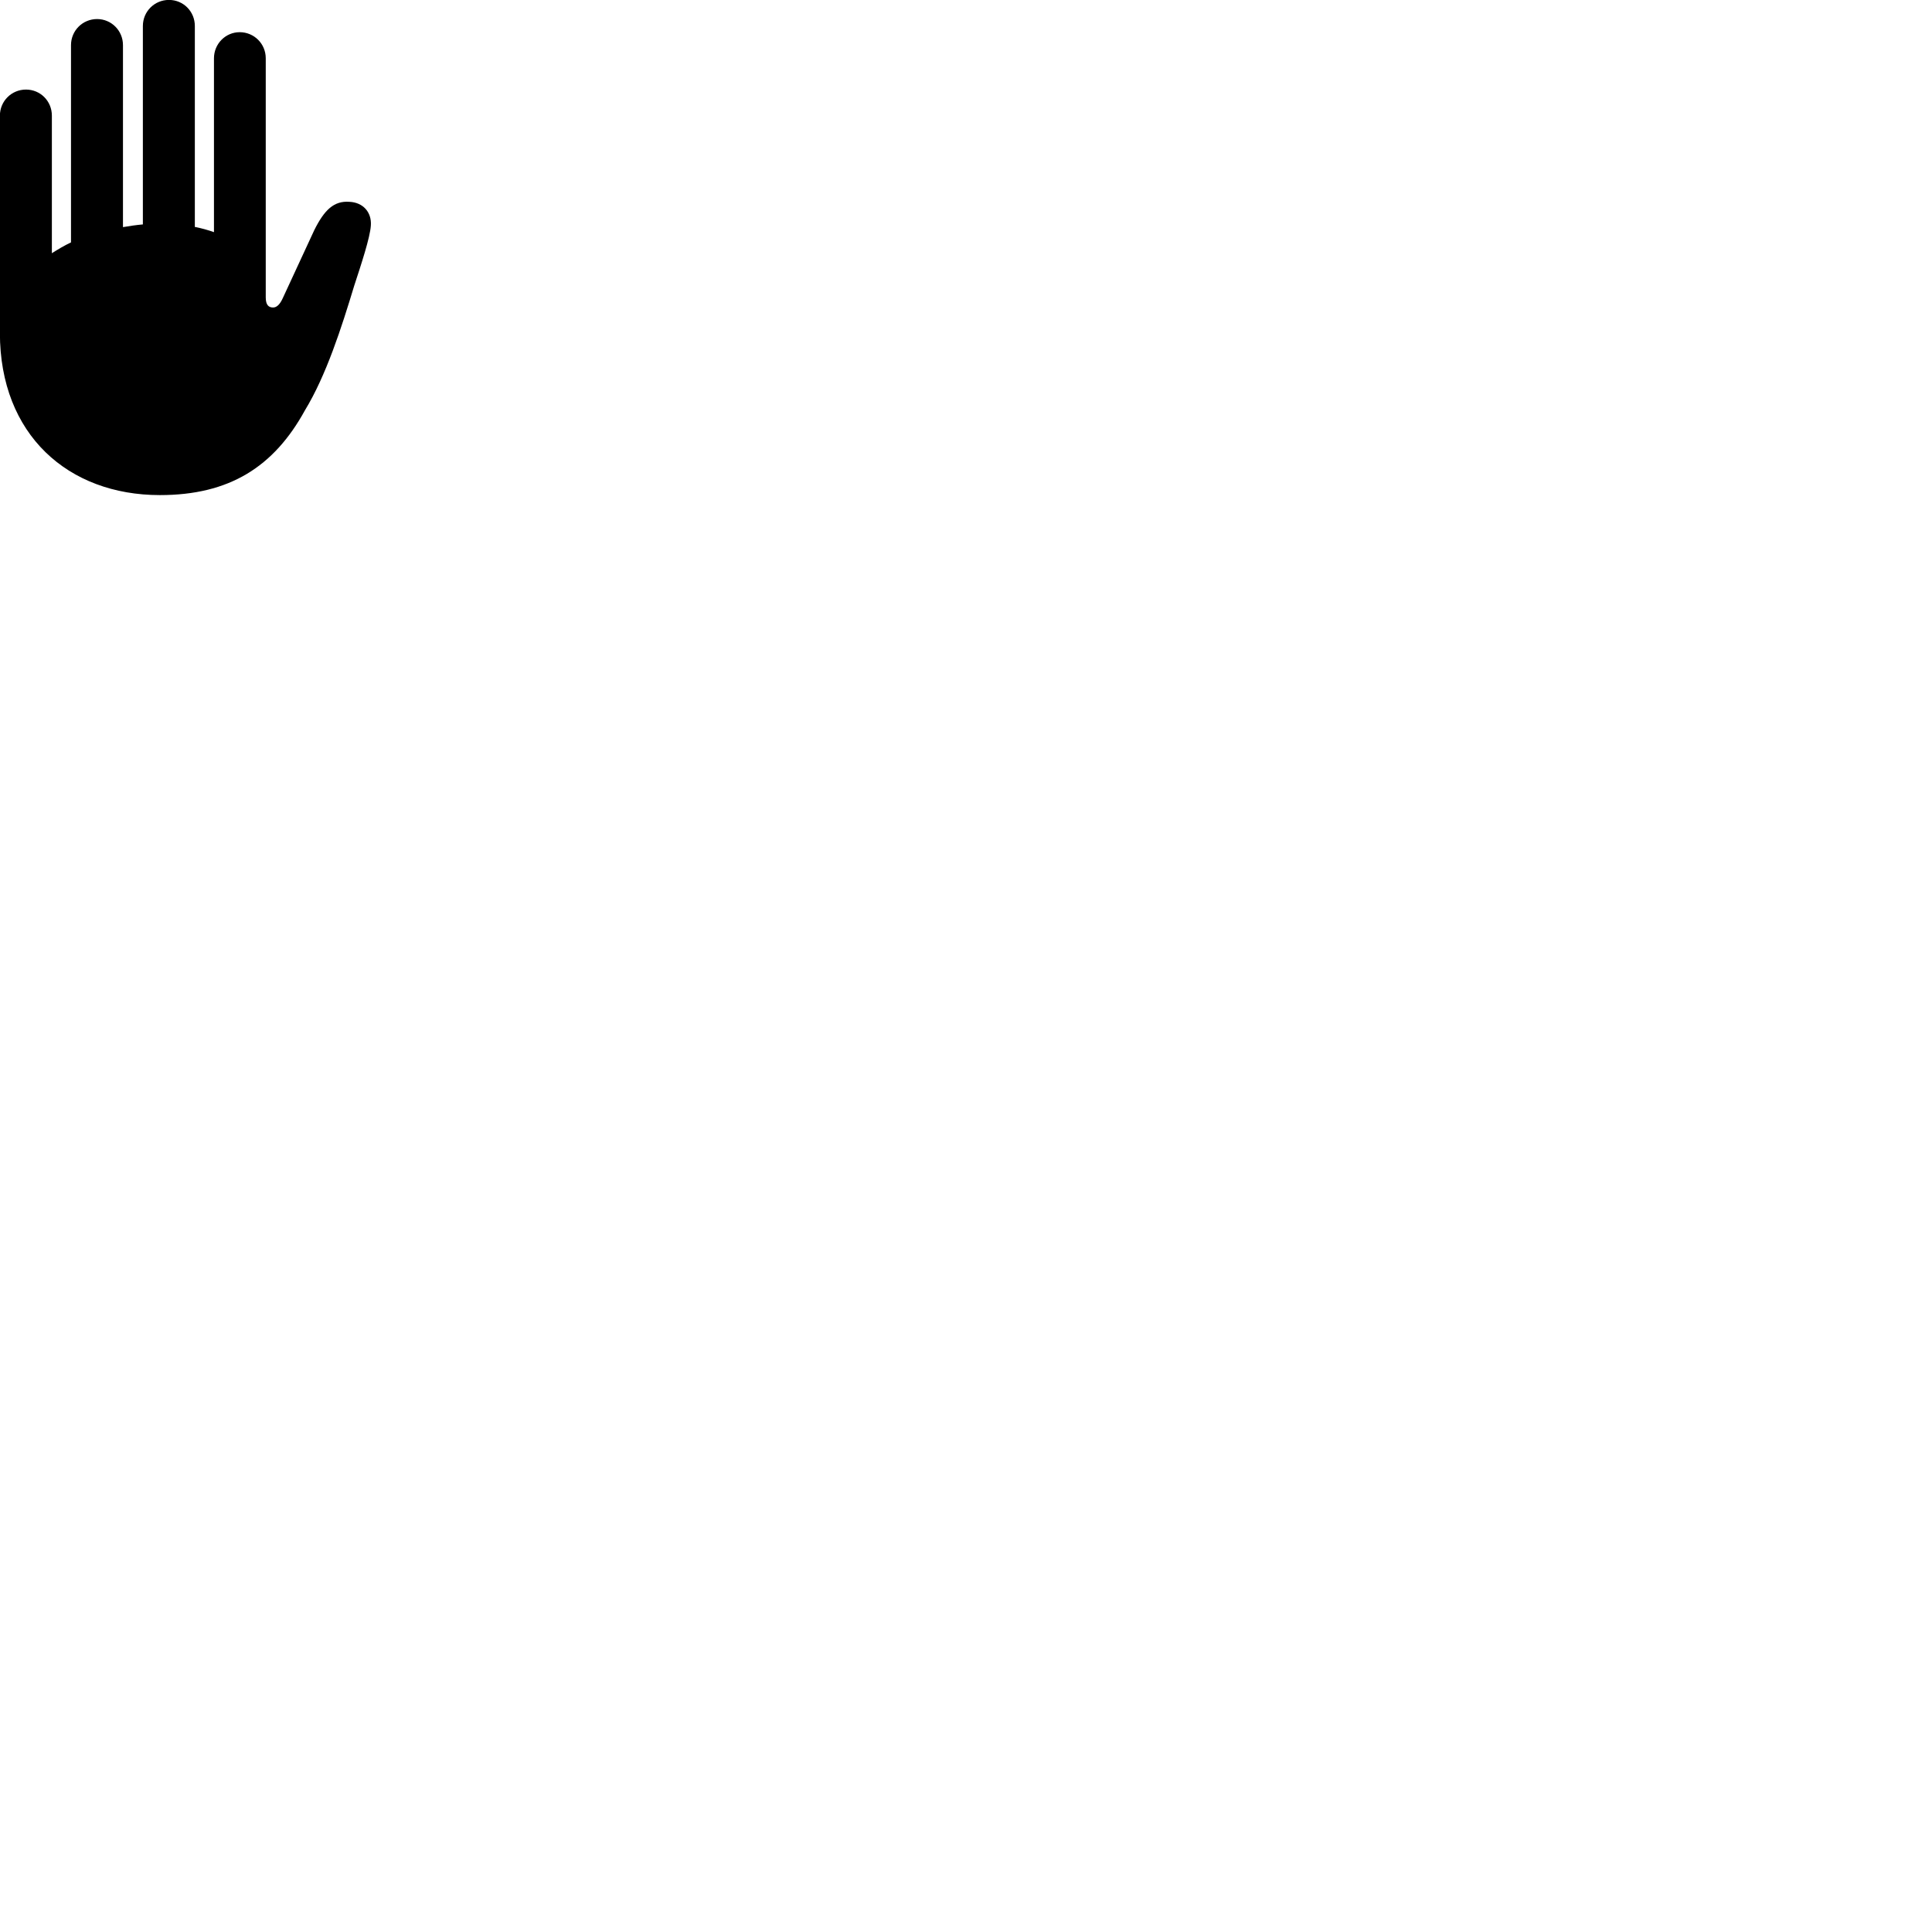 
        <svg xmlns="http://www.w3.org/2000/svg" viewBox="0 0 100 100">
            <path d="M-0.005 17.236C-0.005 22.496 3.525 25.626 8.275 25.626C11.875 25.626 14.175 24.166 15.785 21.236C16.885 19.426 17.675 16.966 18.335 14.786C18.695 13.686 19.155 12.296 19.195 11.676C19.245 10.976 18.785 10.476 18.085 10.446C17.285 10.386 16.785 10.866 16.265 11.916L14.635 15.436C14.475 15.786 14.305 15.916 14.135 15.916C13.905 15.916 13.755 15.786 13.755 15.396V3.016C13.755 2.266 13.155 1.666 12.405 1.666C11.675 1.666 11.075 2.266 11.075 3.016V12.016C10.765 11.906 10.445 11.816 10.085 11.746V1.346C10.085 0.596 9.495 -0.004 8.745 -0.004C7.995 -0.004 7.395 0.596 7.395 1.346V11.616C7.055 11.646 6.705 11.696 6.365 11.756V2.336C6.365 1.586 5.765 0.986 5.025 0.986C4.275 0.986 3.675 1.586 3.675 2.336V12.546C3.315 12.716 2.985 12.916 2.685 13.106V5.986C2.685 5.236 2.095 4.636 1.345 4.636C0.595 4.636 -0.005 5.236 -0.005 5.986Z" />
        </svg>
    